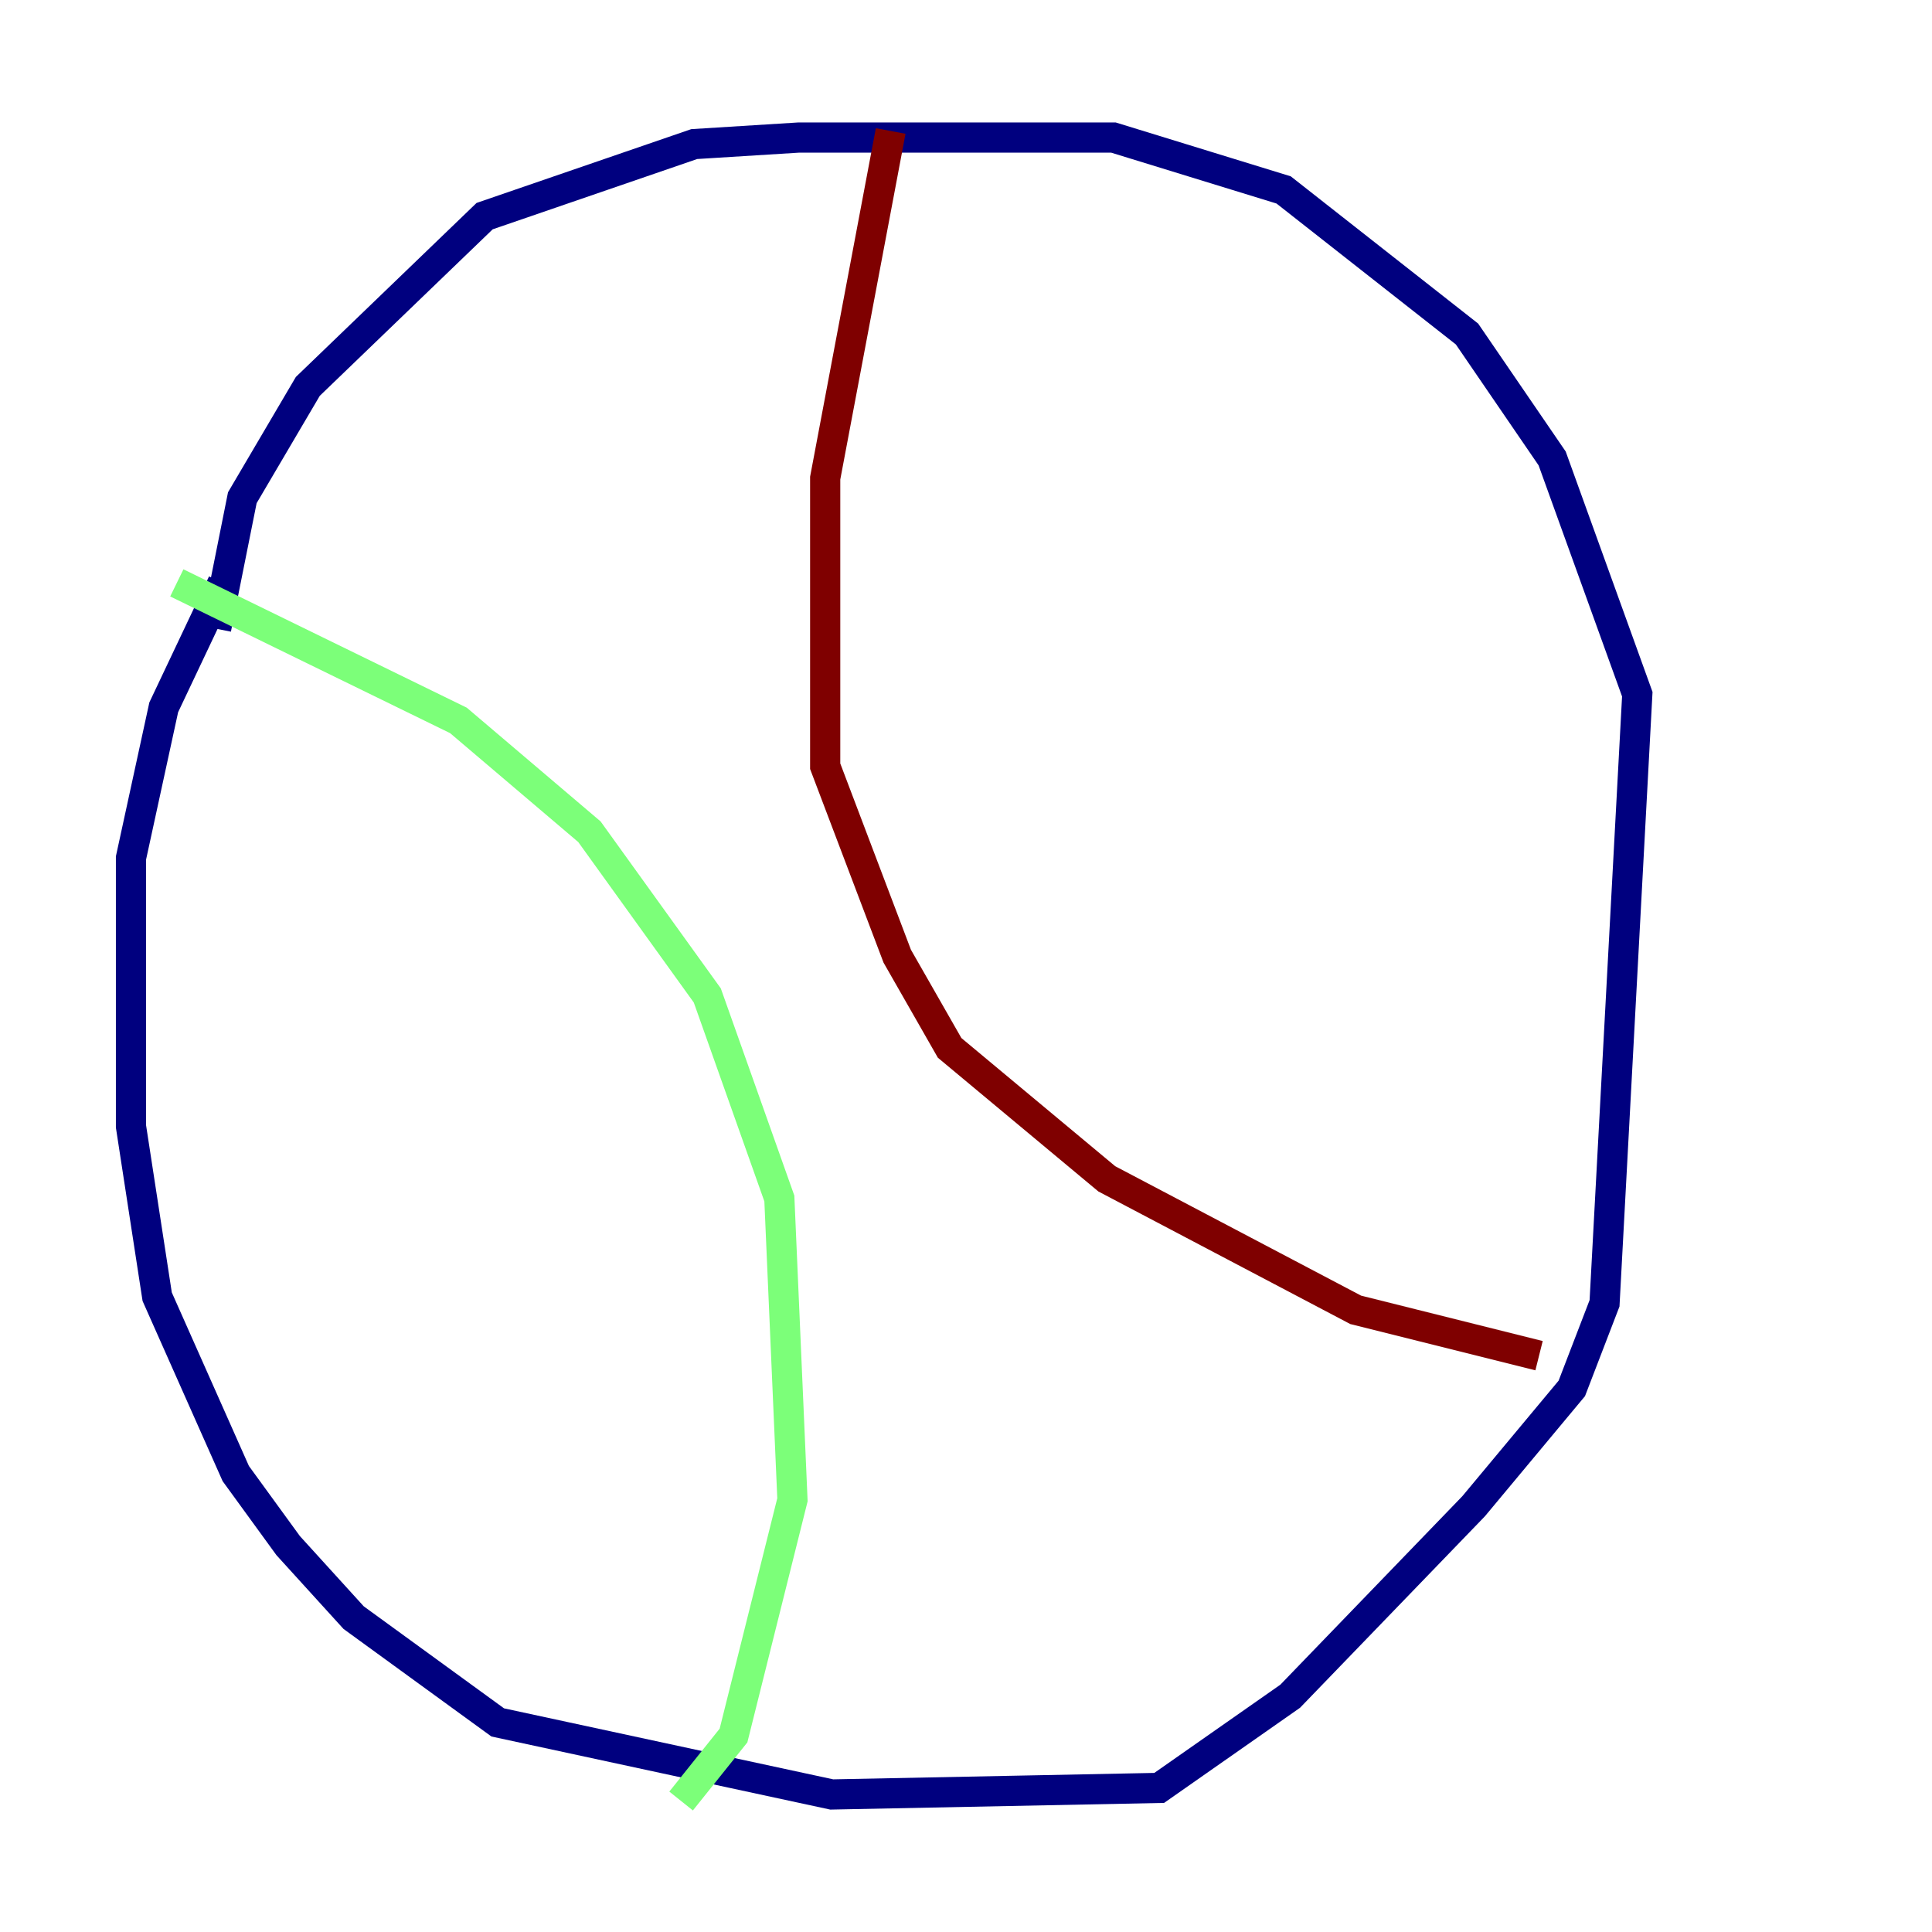 <?xml version="1.0" encoding="utf-8" ?>
<svg baseProfile="tiny" height="128" version="1.2" viewBox="0,0,128,128" width="128" xmlns="http://www.w3.org/2000/svg" xmlns:ev="http://www.w3.org/2001/xml-events" xmlns:xlink="http://www.w3.org/1999/xlink"><defs /><polyline fill="none" points="14.752,38.617 10.848,46.861 8.678,56.841 8.678,74.63 10.414,85.912 15.62,97.627 19.091,102.4 23.43,107.173 32.976,114.115 55.105,118.888 76.8,118.454 85.478,112.38 97.627,99.797 104.136,91.986 106.305,86.346 108.475,45.993 102.834,30.373 97.193,22.129 85.044,12.583 73.763,9.112 52.936,9.112 45.993,9.546 32.108,14.319 20.393,25.6 16.054,32.976 14.319,41.654" stroke="#00007f" stroke-width="2" /><polyline fill="none" points="11.715,38.617 30.373,47.729 39.051,55.105 46.861,65.953 51.634,79.403 52.502,99.363 48.597,114.983 45.125,119.322" stroke="#7cff79" stroke-width="2" /><polyline fill="none" points="59.01,8.678 54.671,31.675 54.671,50.766 59.444,63.349 62.915,69.424 73.329,78.102 89.817,86.78 101.966,89.817" stroke="#7f0000" stroke-width="2" /></svg>